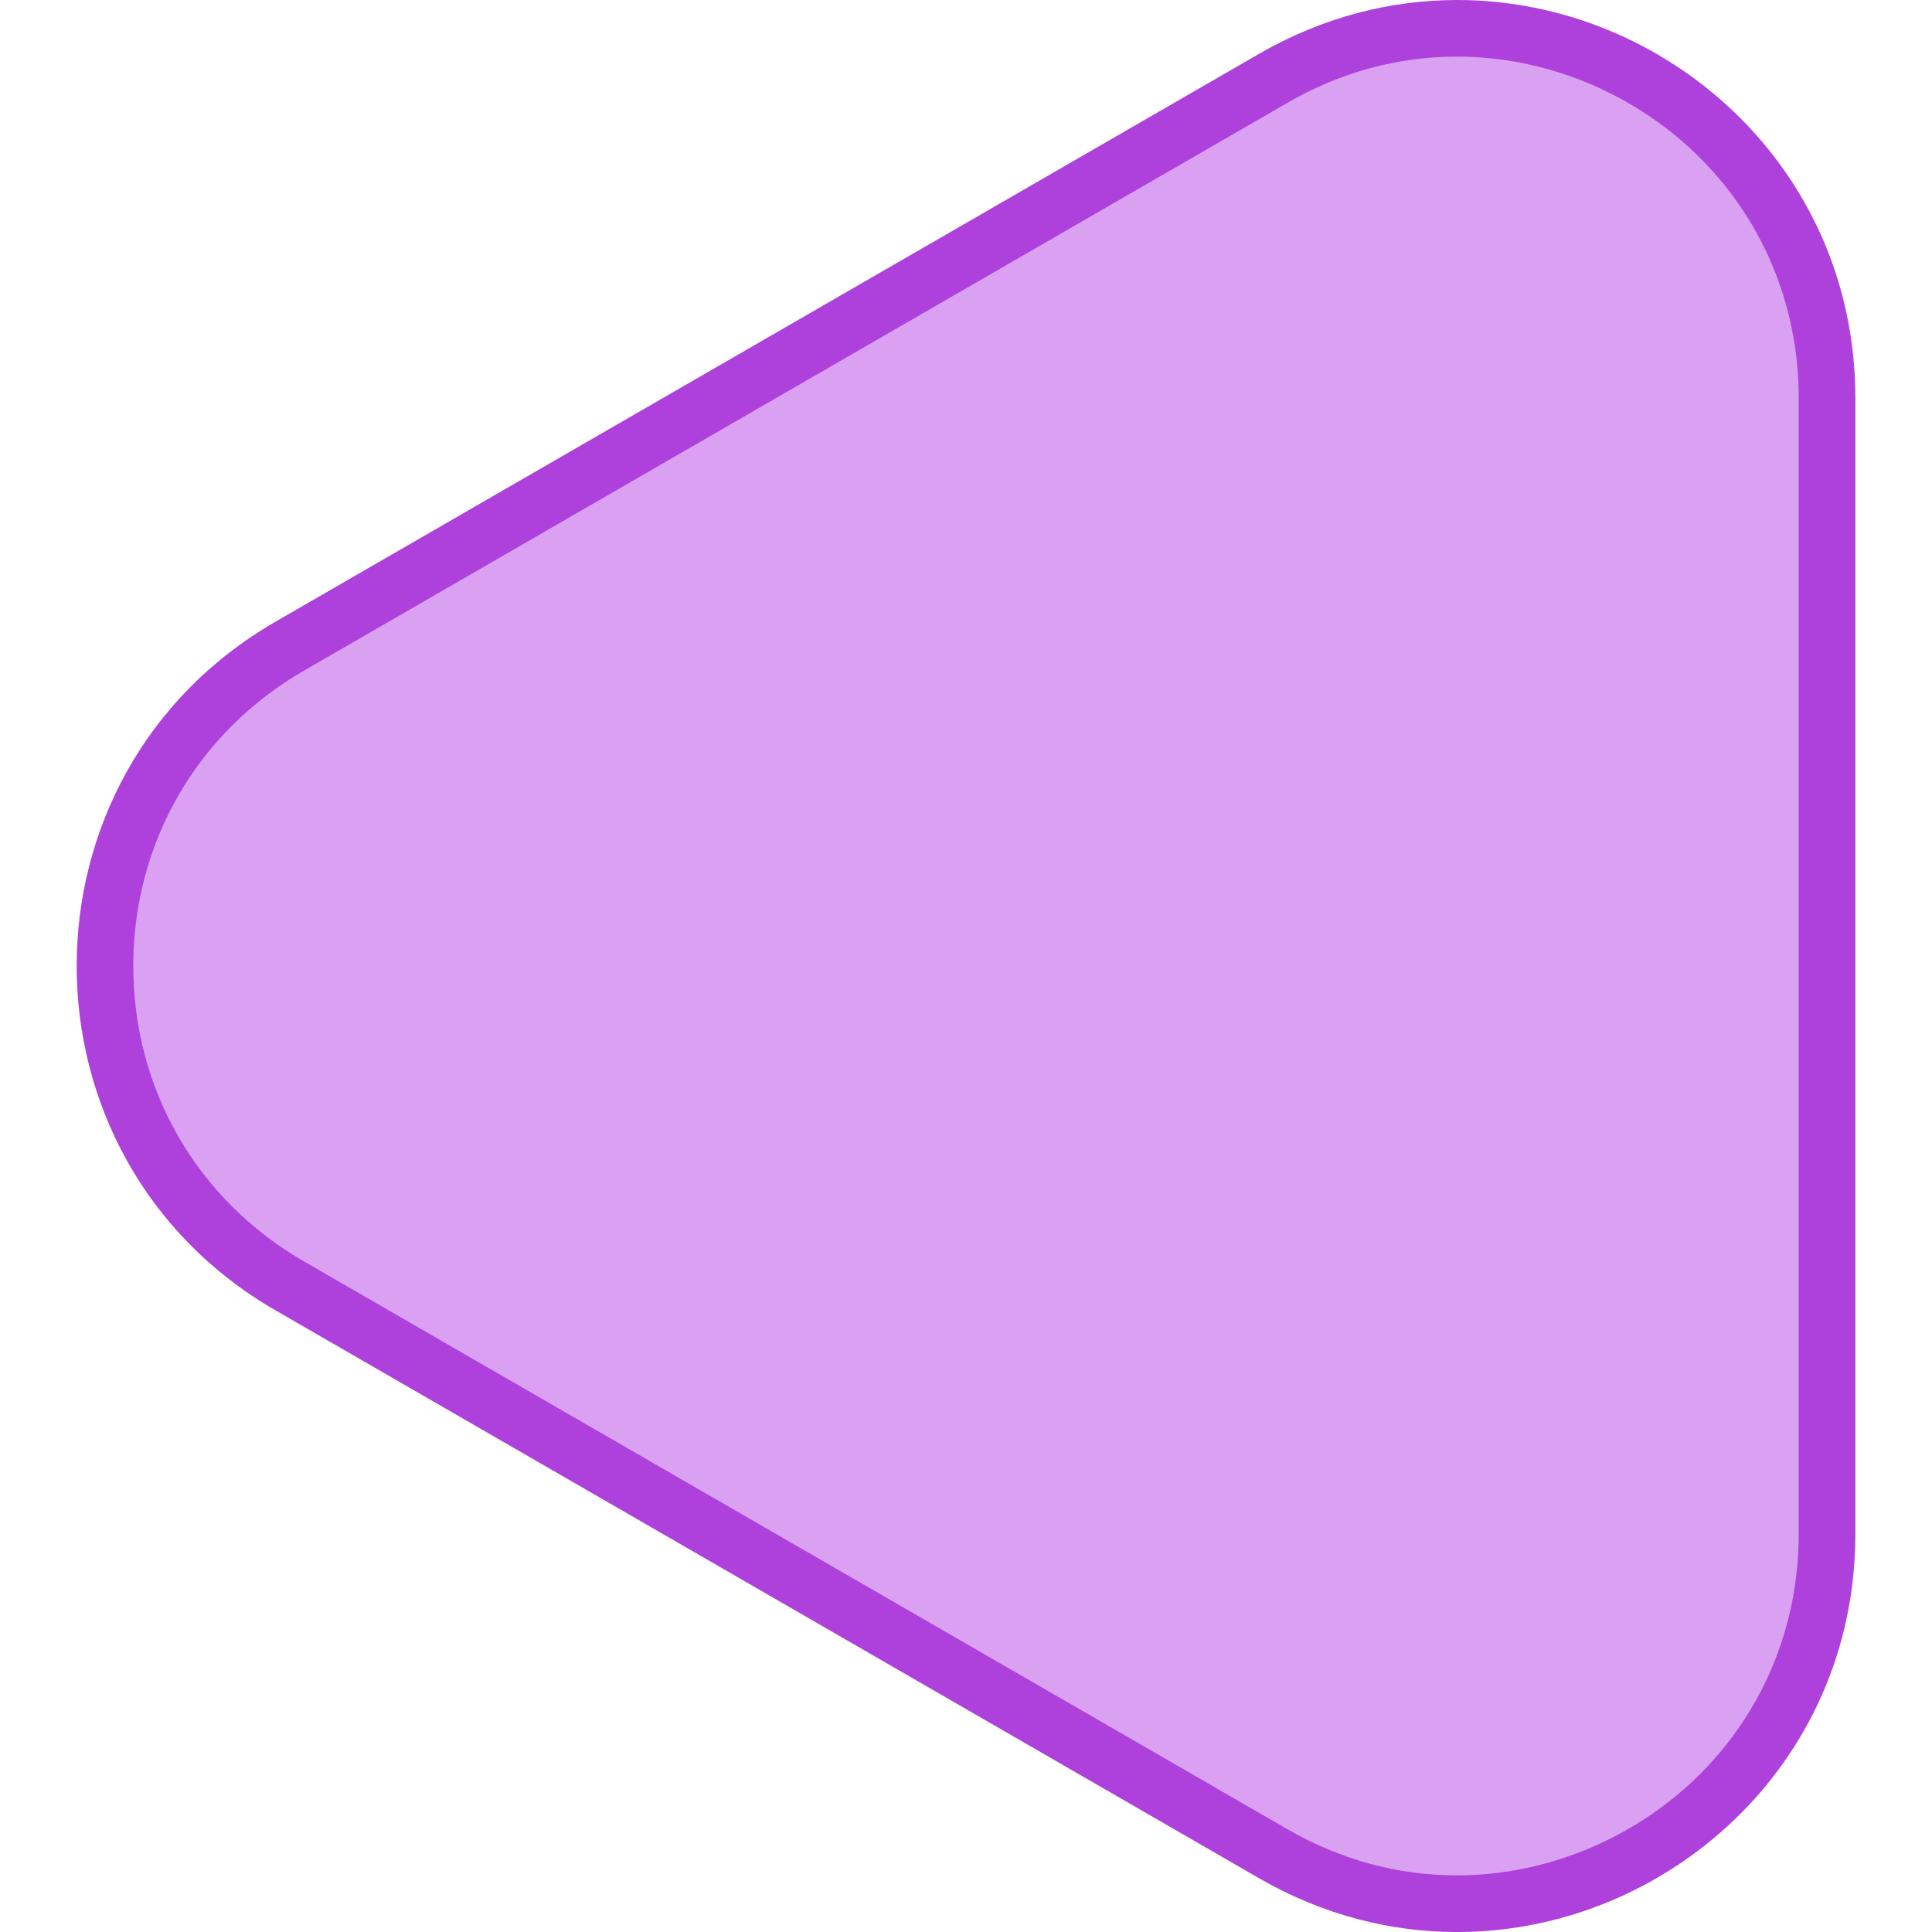 <?xml version="1.0" encoding="UTF-8"?>
<svg id="Layer_1" data-name="Layer 1" xmlns="http://www.w3.org/2000/svg" viewBox="0 0 512 512">
  <defs>
    <style>
      .cls-1 {
        fill: #daa0f2;
      }

      .cls-2 {
        fill: #ae41dc;
      }
    </style>
  </defs>
  <path class="cls-1" d="M386.16,504.5c-17.11,0-33.52-4.46-48.77-13.26L76.75,340.75c-30.64-17.69-48.93-49.38-48.93-84.76,0-35.38,18.29-67.05,48.93-84.74L337.39,20.77c15.25-8.81,31.66-13.27,48.78-13.27,25.04,0,49.9,10.06,68.21,27.61,19.22,18.43,29.81,43.43,29.81,70.41v300.97c0,26.97-10.59,51.98-29.82,70.4-18.31,17.54-43.17,27.61-68.21,27.61Z"/>
  <path class="cls-2" d="M386.17,15c23.12,0,46.09,9.3,63.01,25.52,17.73,17,27.5,40.08,27.5,64.99v300.97c0,24.91-9.77,47.99-27.5,64.99-16.93,16.22-39.9,25.52-63.02,25.52-15.78,0-30.92-4.12-45.02-12.26L80.5,334.26c-28.29-16.34-45.18-45.59-45.18-78.26,0-32.66,16.89-61.91,45.18-78.24L341.14,27.27c14.09-8.14,29.24-12.26,45.03-12.27h0M386.17,0c-17.54,0-35.55,4.47-52.53,14.28L73,164.76c-70.24,40.54-70.24,141.93,0,182.49l260.64,150.49c16.98,9.8,34.98,14.27,52.52,14.27,55.03,0,105.53-44.01,105.53-105.51V105.52C491.69,44.01,441.2,0,386.17,0h0Z"/>
</svg>